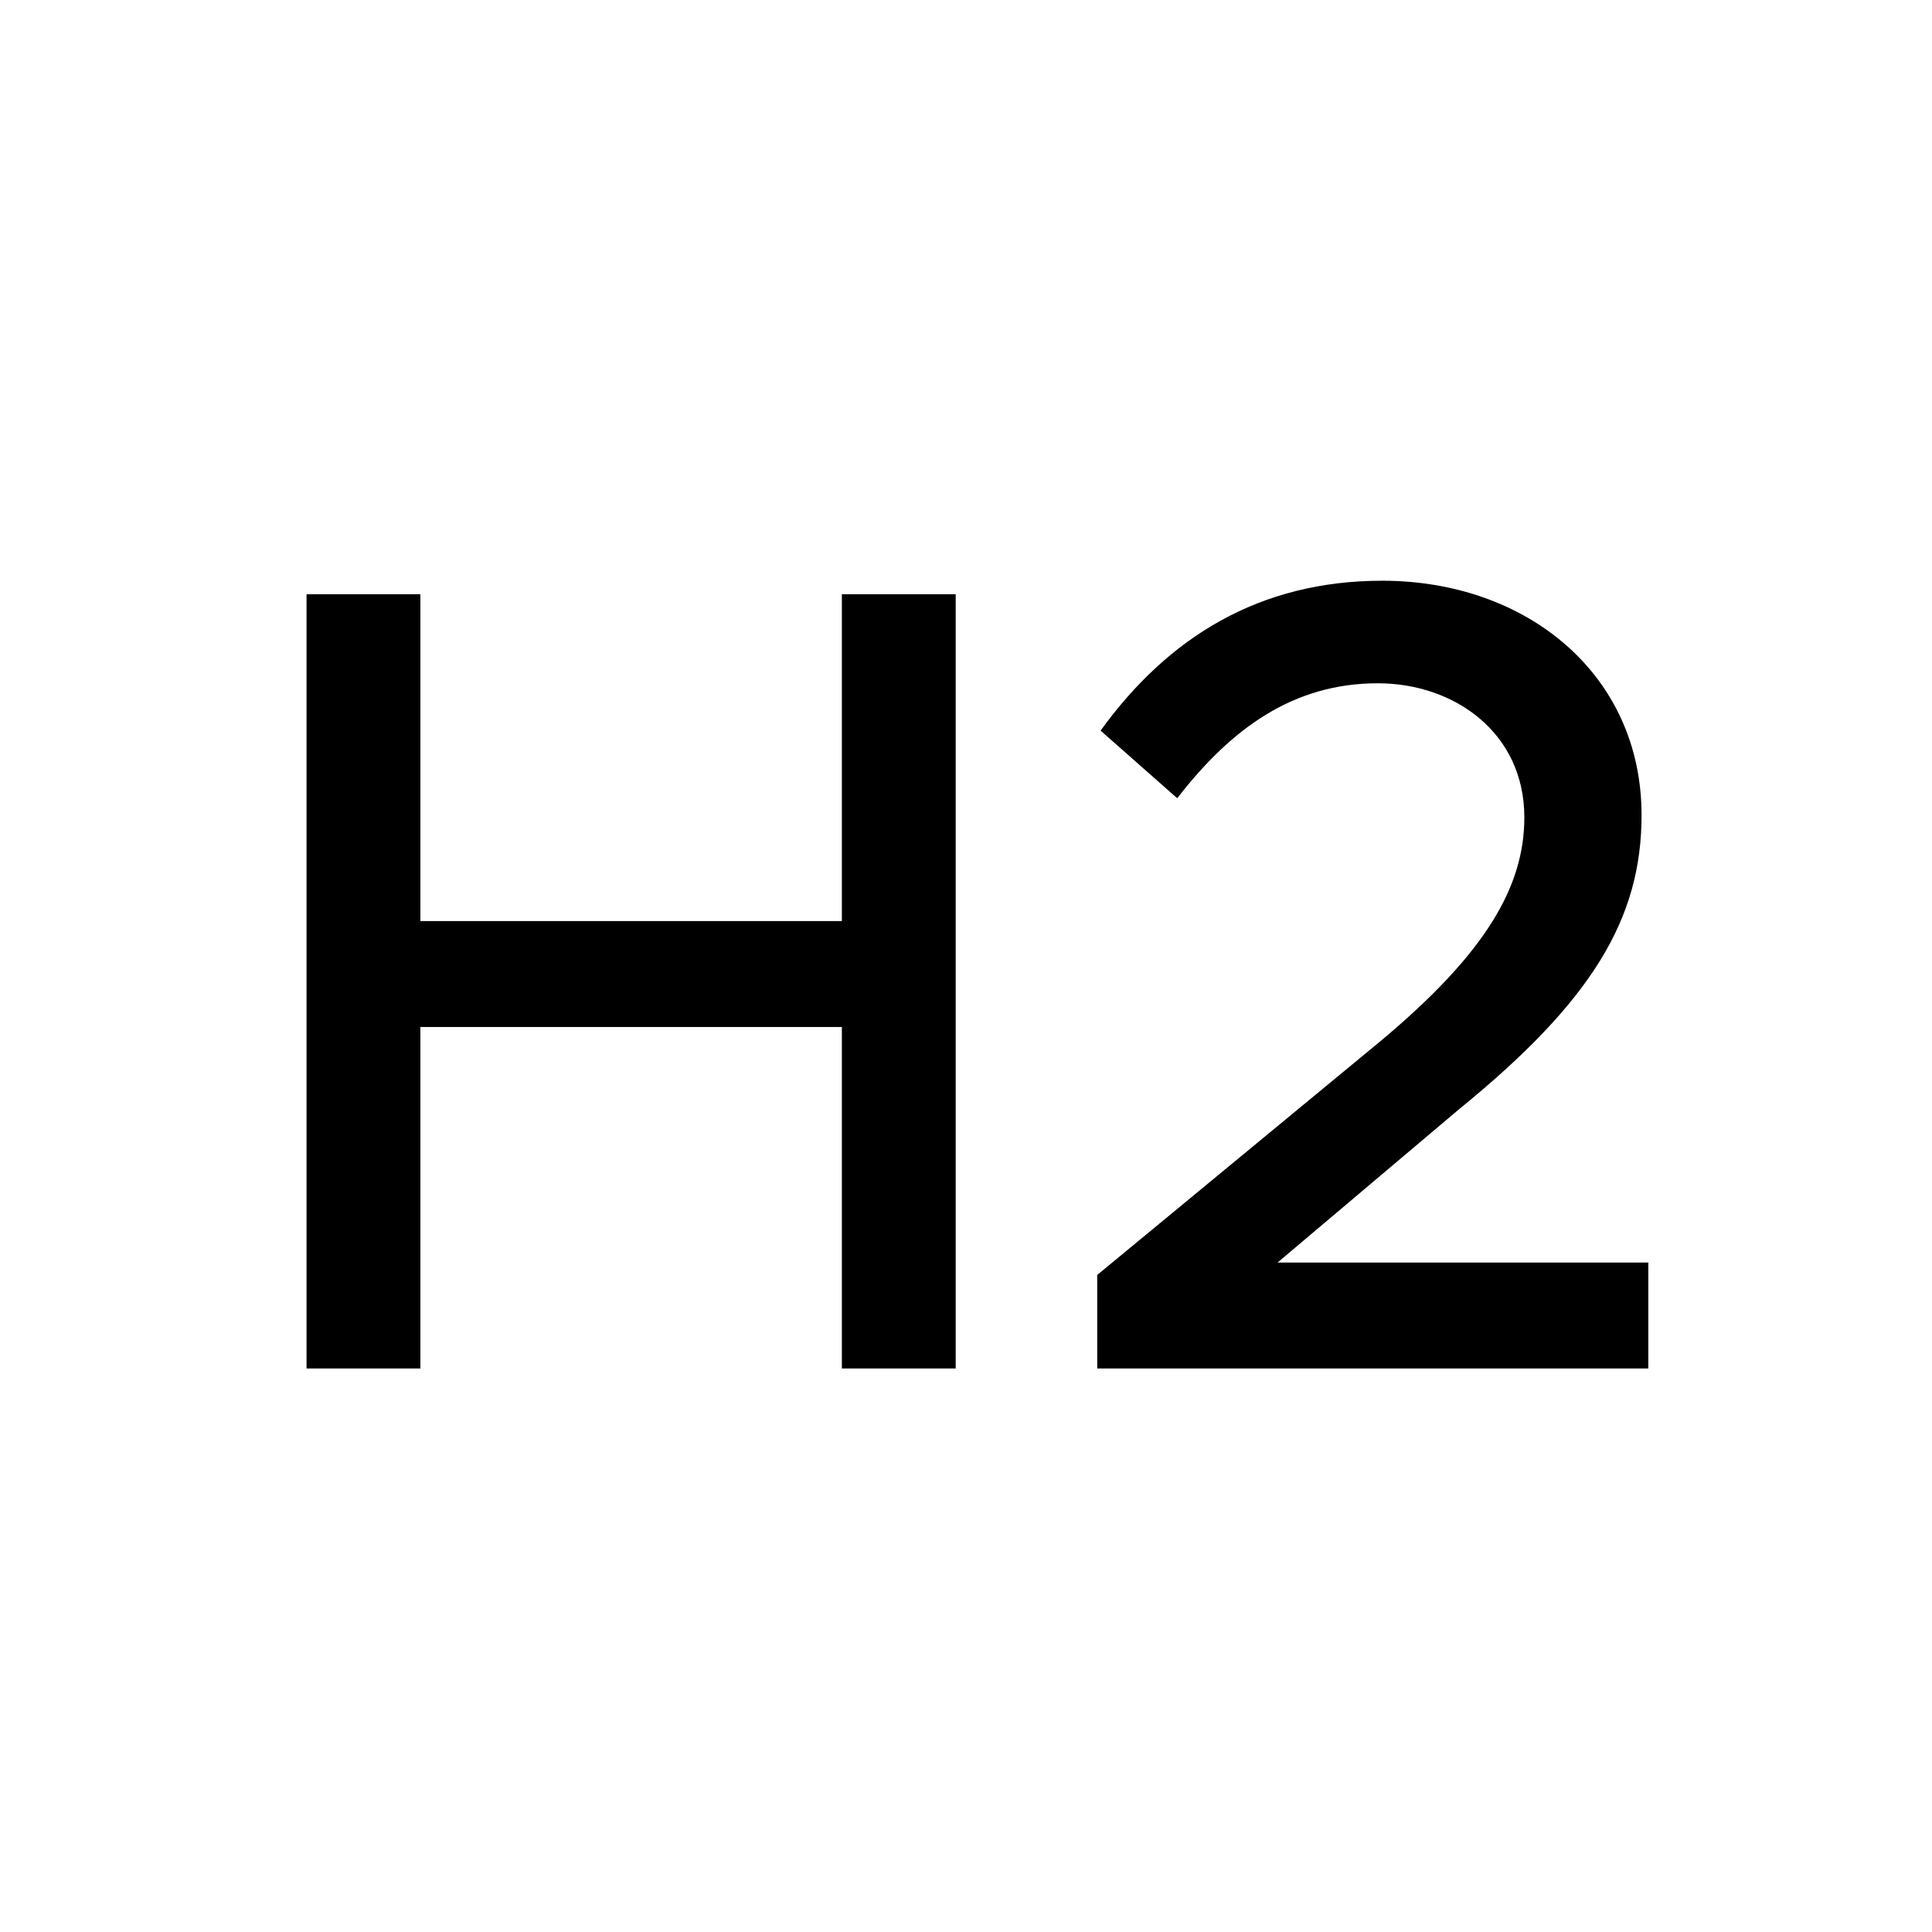 <svg width="24" height="24" viewBox="0 0 24 24" fill="none" xmlns="http://www.w3.org/2000/svg">
<path d="M10.458 7.382V11.442H5.222V7.382H3.808V17H5.222V12.758H10.458V17H11.872V7.382H10.458ZM13.63 17H20.476V15.684H15.87L18.124 13.78C19.776 12.436 20.392 11.414 20.392 10.126C20.392 8.376 18.964 7.214 17.172 7.214C15.646 7.214 14.512 7.914 13.672 9.076L14.624 9.916C15.296 9.048 16.066 8.488 17.116 8.488C18.068 8.488 18.936 9.104 18.936 10.154C18.936 11.022 18.446 11.848 17.158 12.926L13.63 15.838V17Z" fill="black"/>
</svg>
